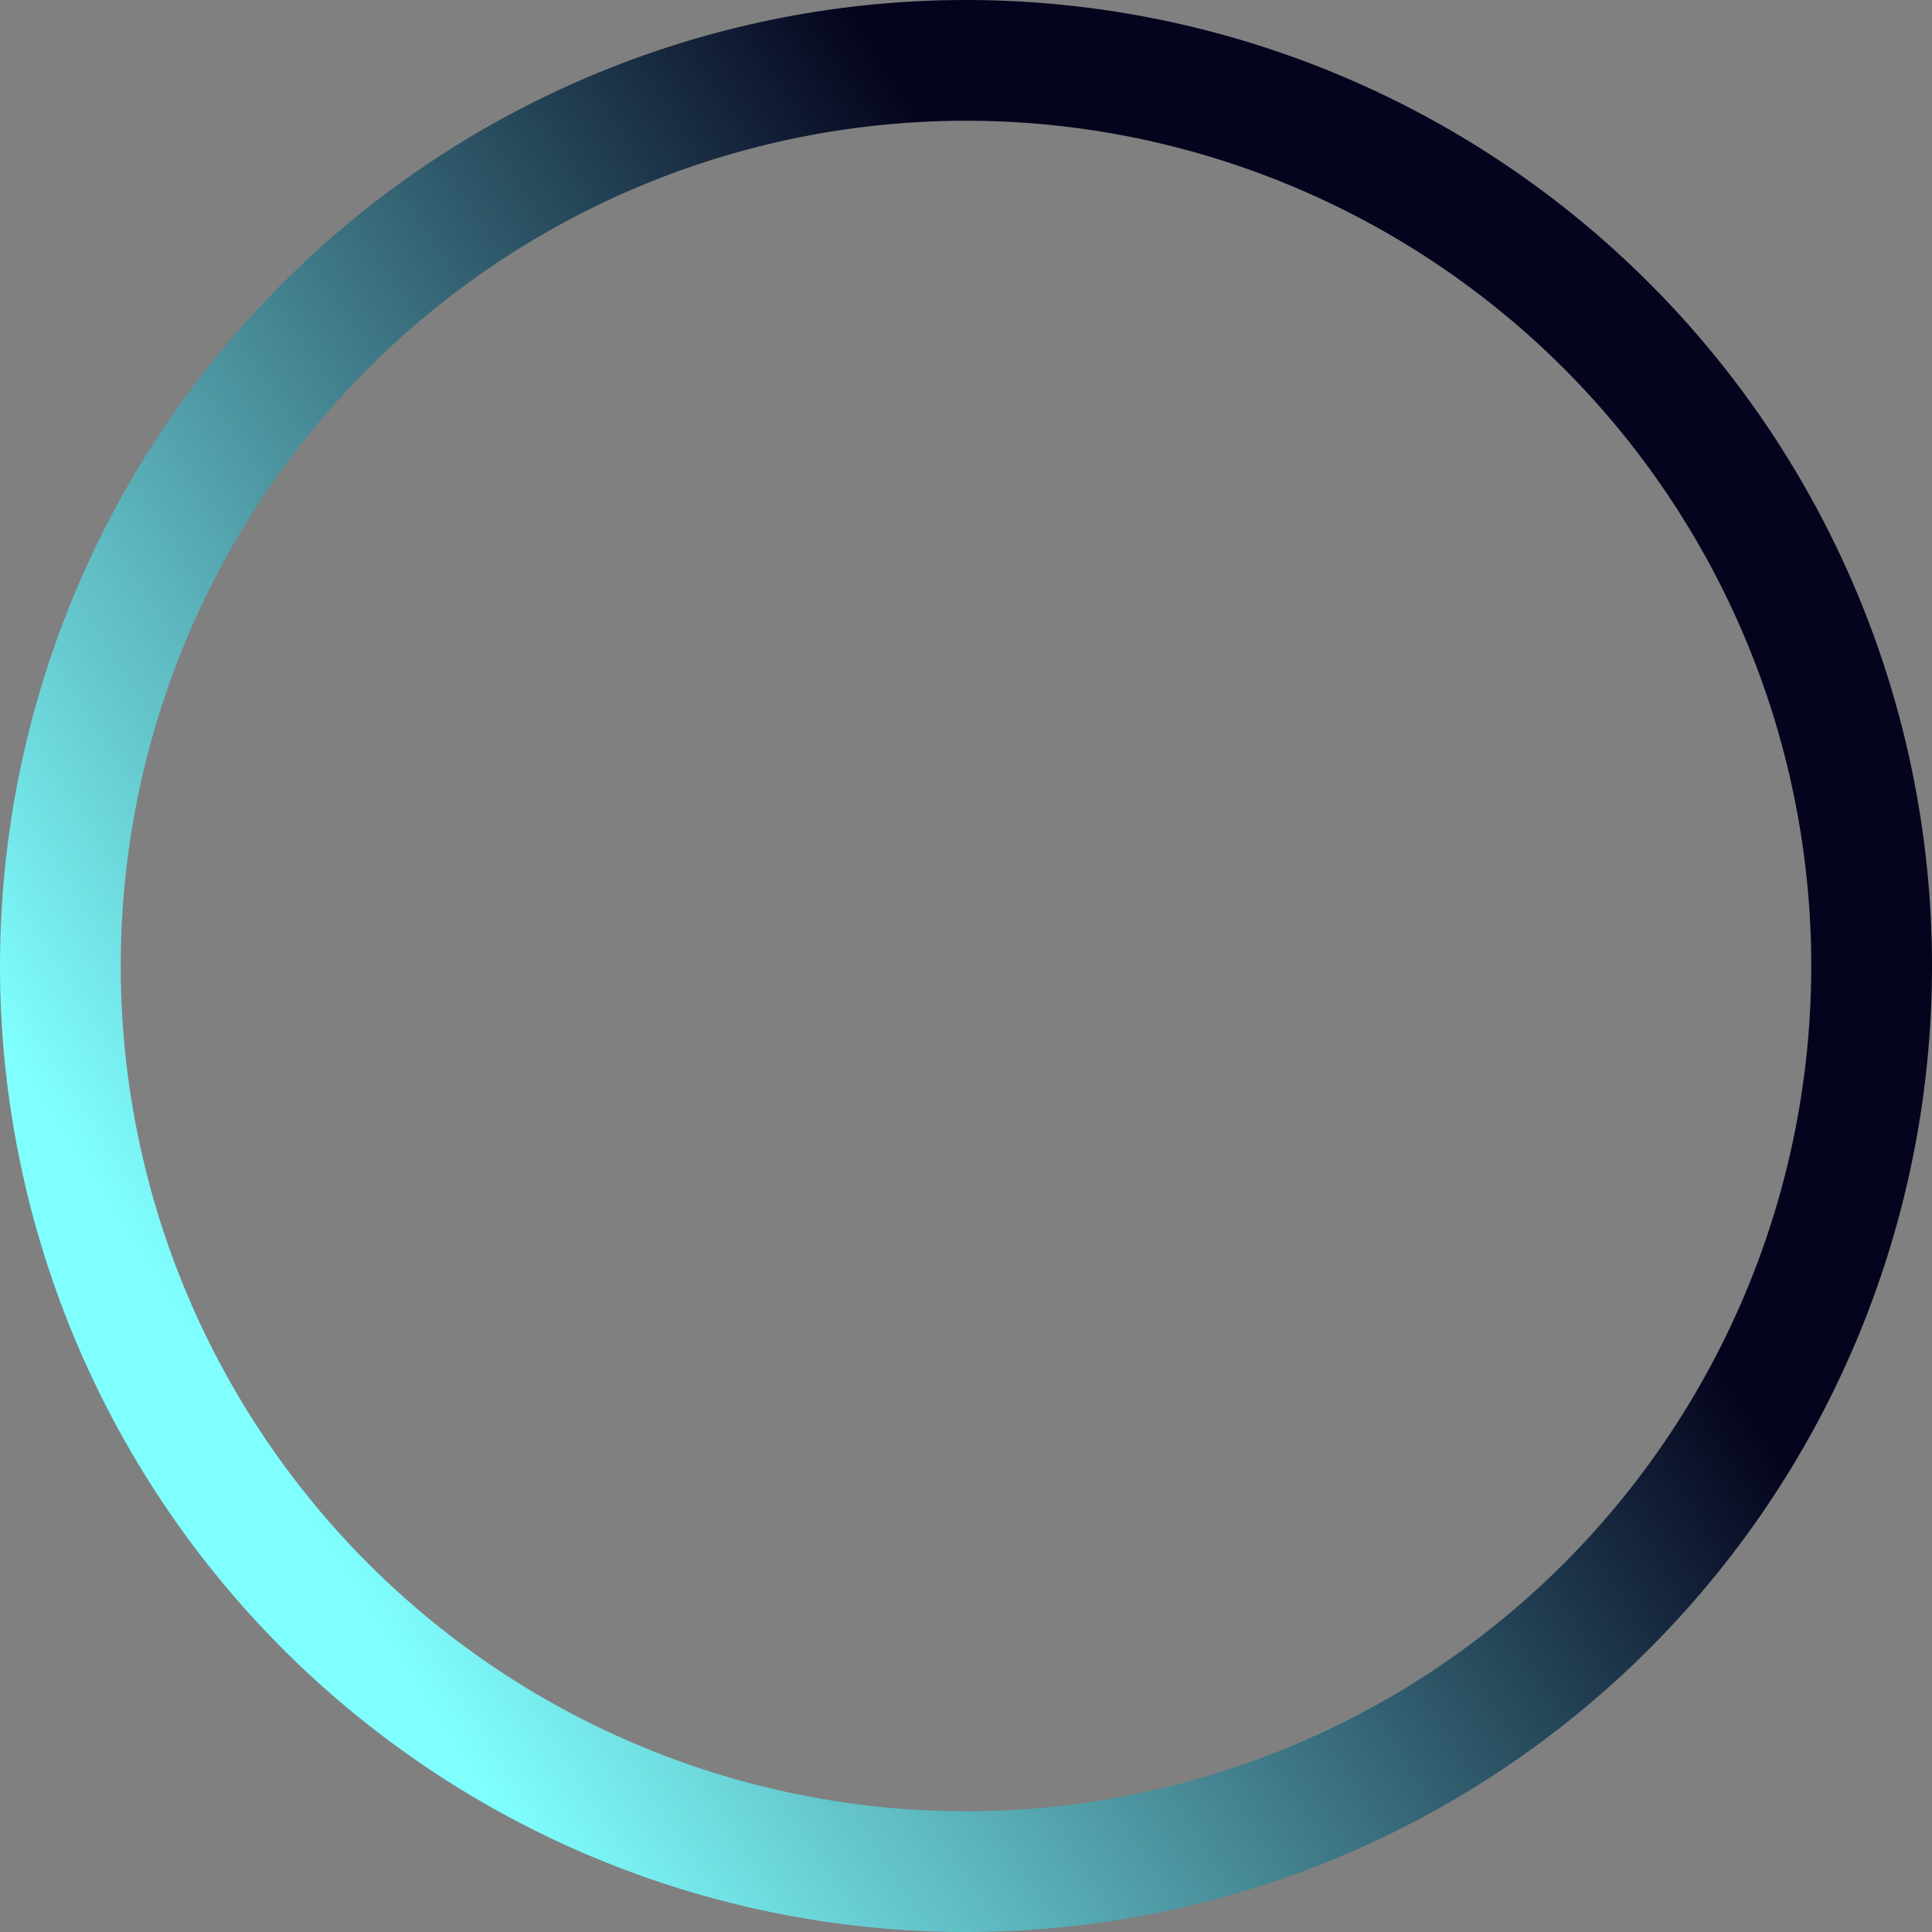 ﻿<?xml version="1.0" encoding="utf-8"?>
<svg version="1.1" xmlns:xlink="http://www.w3.org/1999/xlink" width="32px" height="32px" xmlns="http://www.w3.org/2000/svg">
  <rect width="100%" height="100%" fill="#808080" stroke="none"/>
  <defs>
    <linearGradient gradientUnits="userSpaceOnUse" x1="849.669" y1="63.542" x2="867.383" y2="52.205" id="LinearGradient531">
      <stop id="Stop532" stop-color="#80ffff" offset="0" />
      <stop id="Stop533" stop-color="#04031d" stop-opacity="0.992" offset="1" />
    </linearGradient>
  </defs>
  <g transform="matrix(1 0 0 1 -843 -36 )">
    <path d="M 844.5 52  A 14.5 14.5 0 0 1 859 37.5 A 14.5 14.5 0 0 1 873.5 52 A 14.5 14.5 0 0 1 859 66.5 A 14.5 14.5 0 0 1 844.5 52 Z " fill-rule="nonzero" fill="#ffffff" stroke="none" fill-opacity="0" />
    <path d="M 844 52  A 15 15 0 0 1 859 37 A 15 15 0 0 1 874 52 A 15 15 0 0 1 859 67 A 15 15 0 0 1 844 52 Z " stroke-width="2" stroke="url(#LinearGradient531)" fill="none" />
  </g>
</svg>